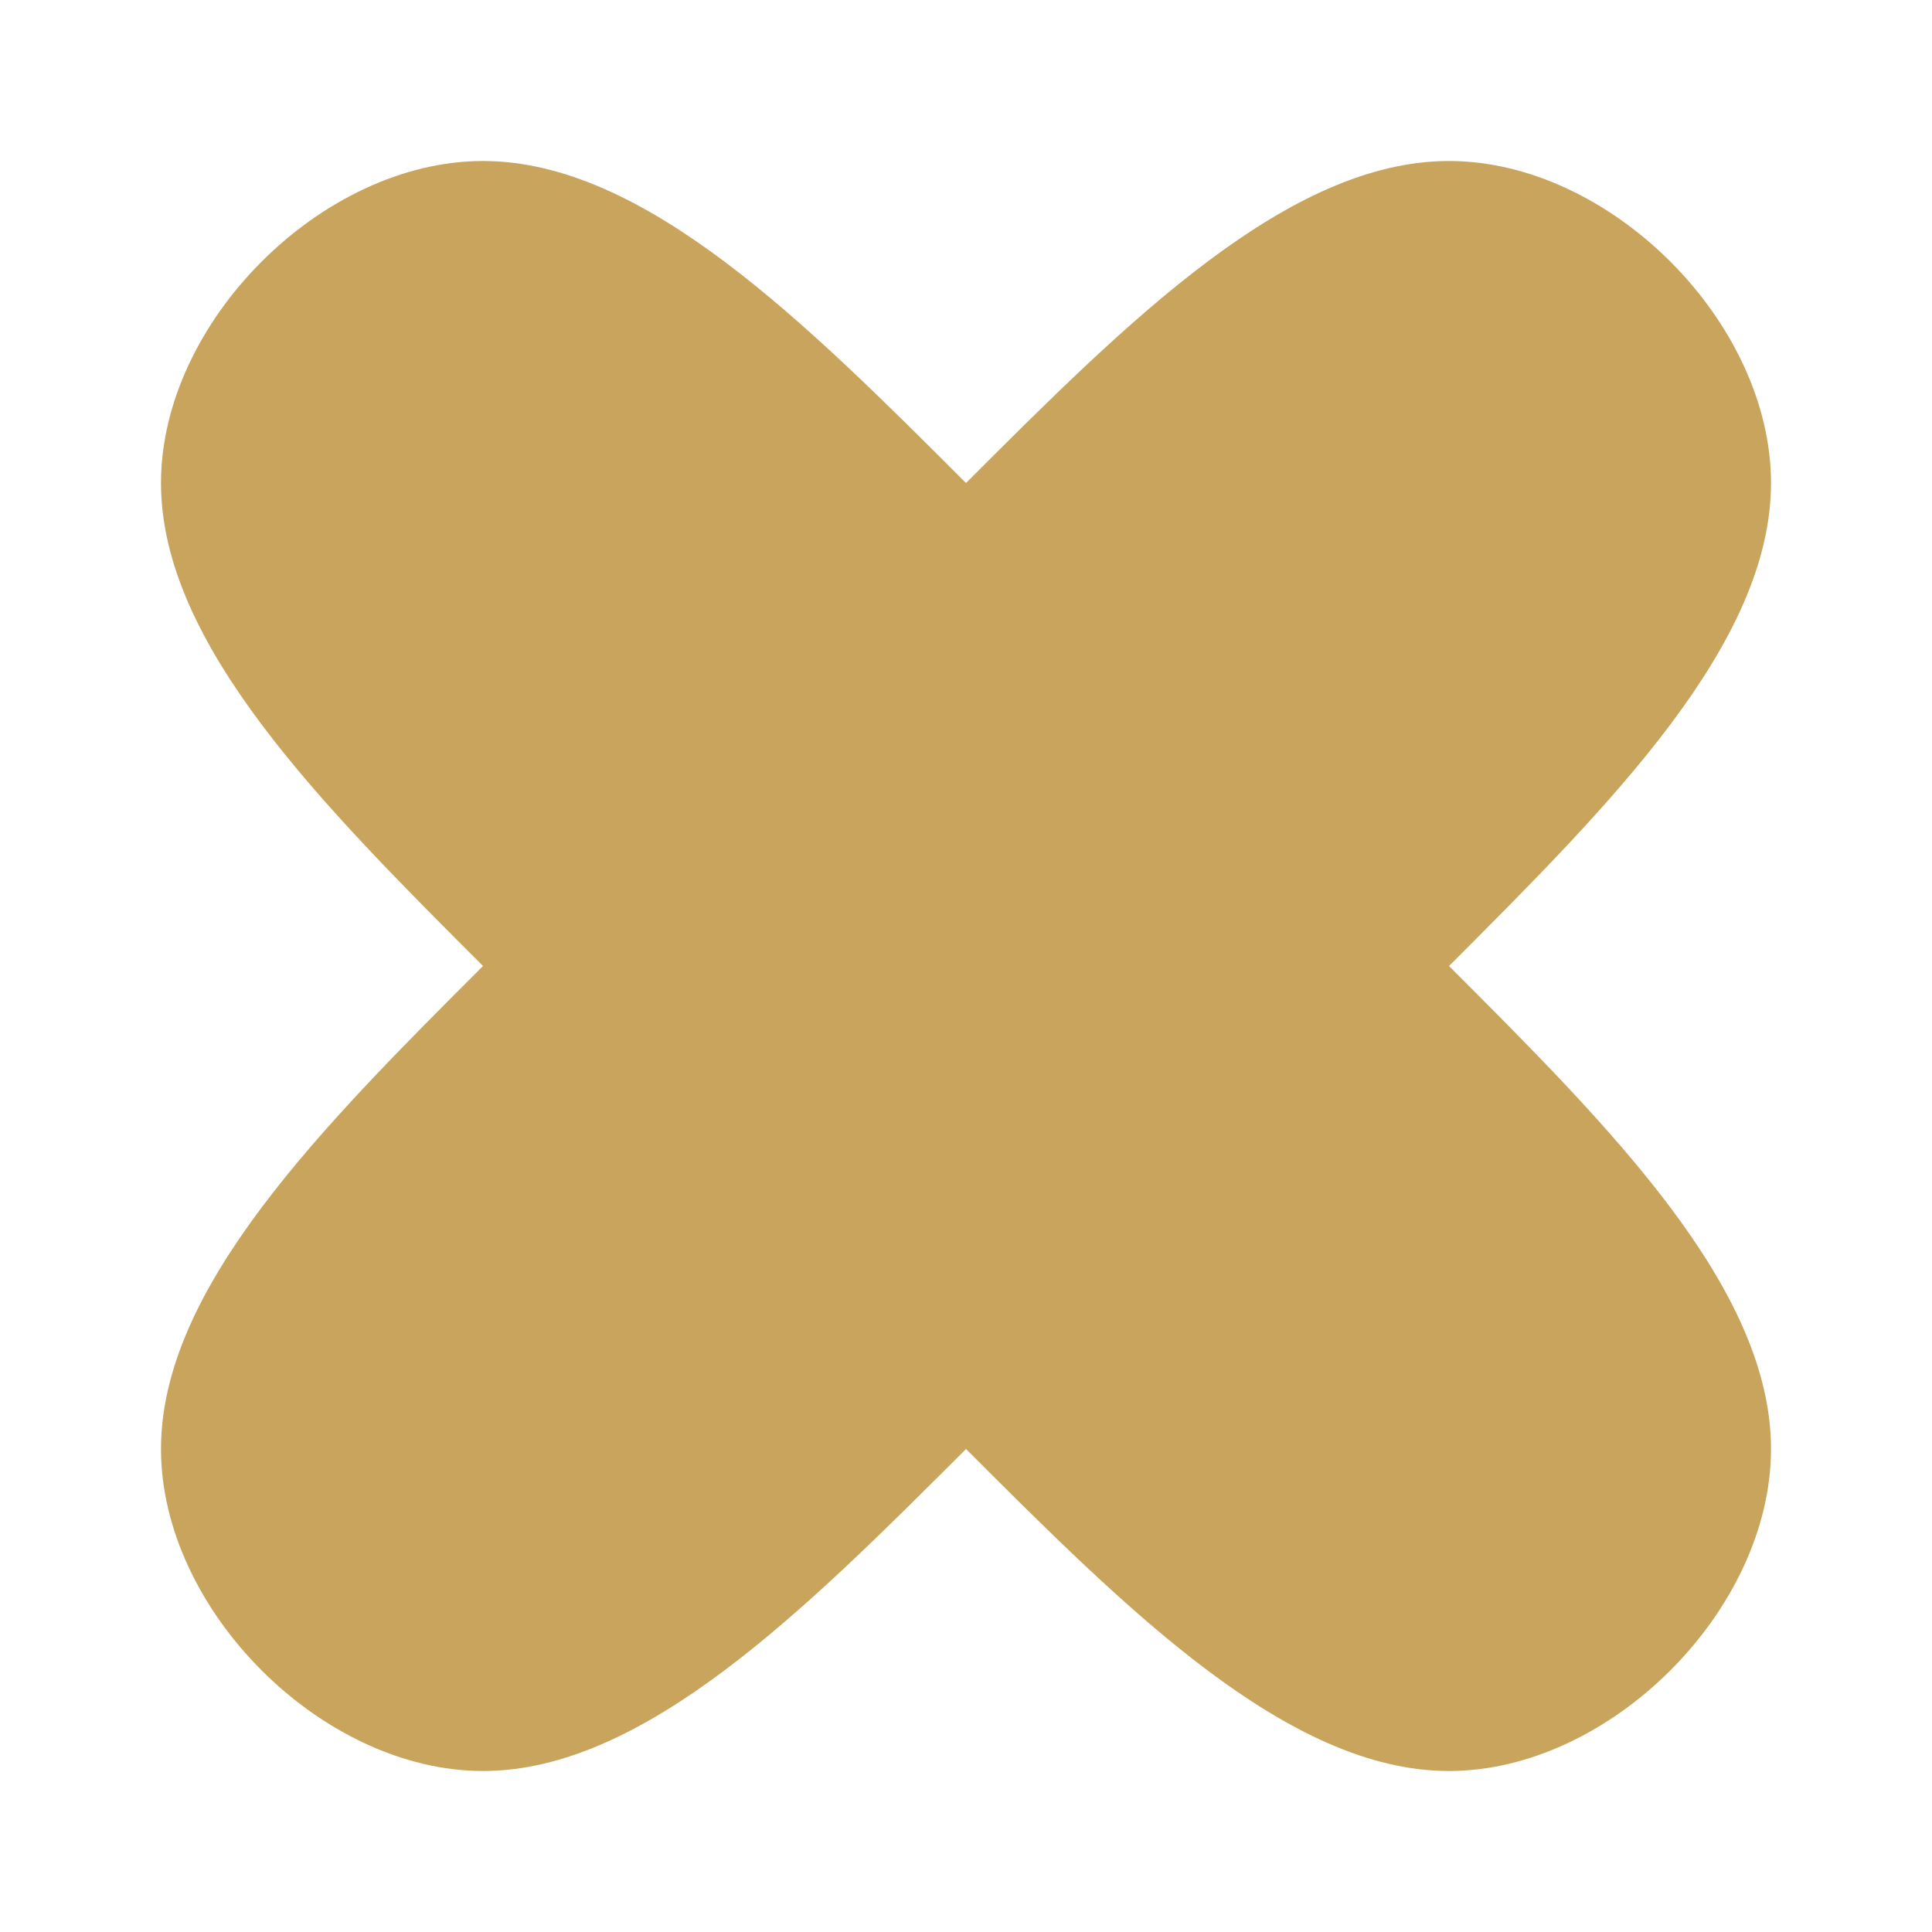 <?xml version="1.0" encoding="UTF-8"?>
<svg width="120px" height="120px" viewBox="0 0 120 120" version="1.1" xmlns="http://www.w3.org/2000/svg">
    <g stroke="none" stroke-width="1" fill="none" fill-rule="evenodd">
        <path d="M30,10 C40,10 50,20 60,30 C70,20 80,10 90,10 C100,10 110,20 110,30 C110,40 100,50 90,60 C100,70 110,80 110,90 C110,100 100,110 90,110 C80,110 70,100 60,90 C50,100 40,110 30,110 C20,110 10,100 10,90 C10,80 20,70 30,60 C20,50 10,40 10,30 C10,20 20,10 30,10 Z" fill="#c8a45c" fill-rule="nonzero"></path>
    </g>
</svg>

